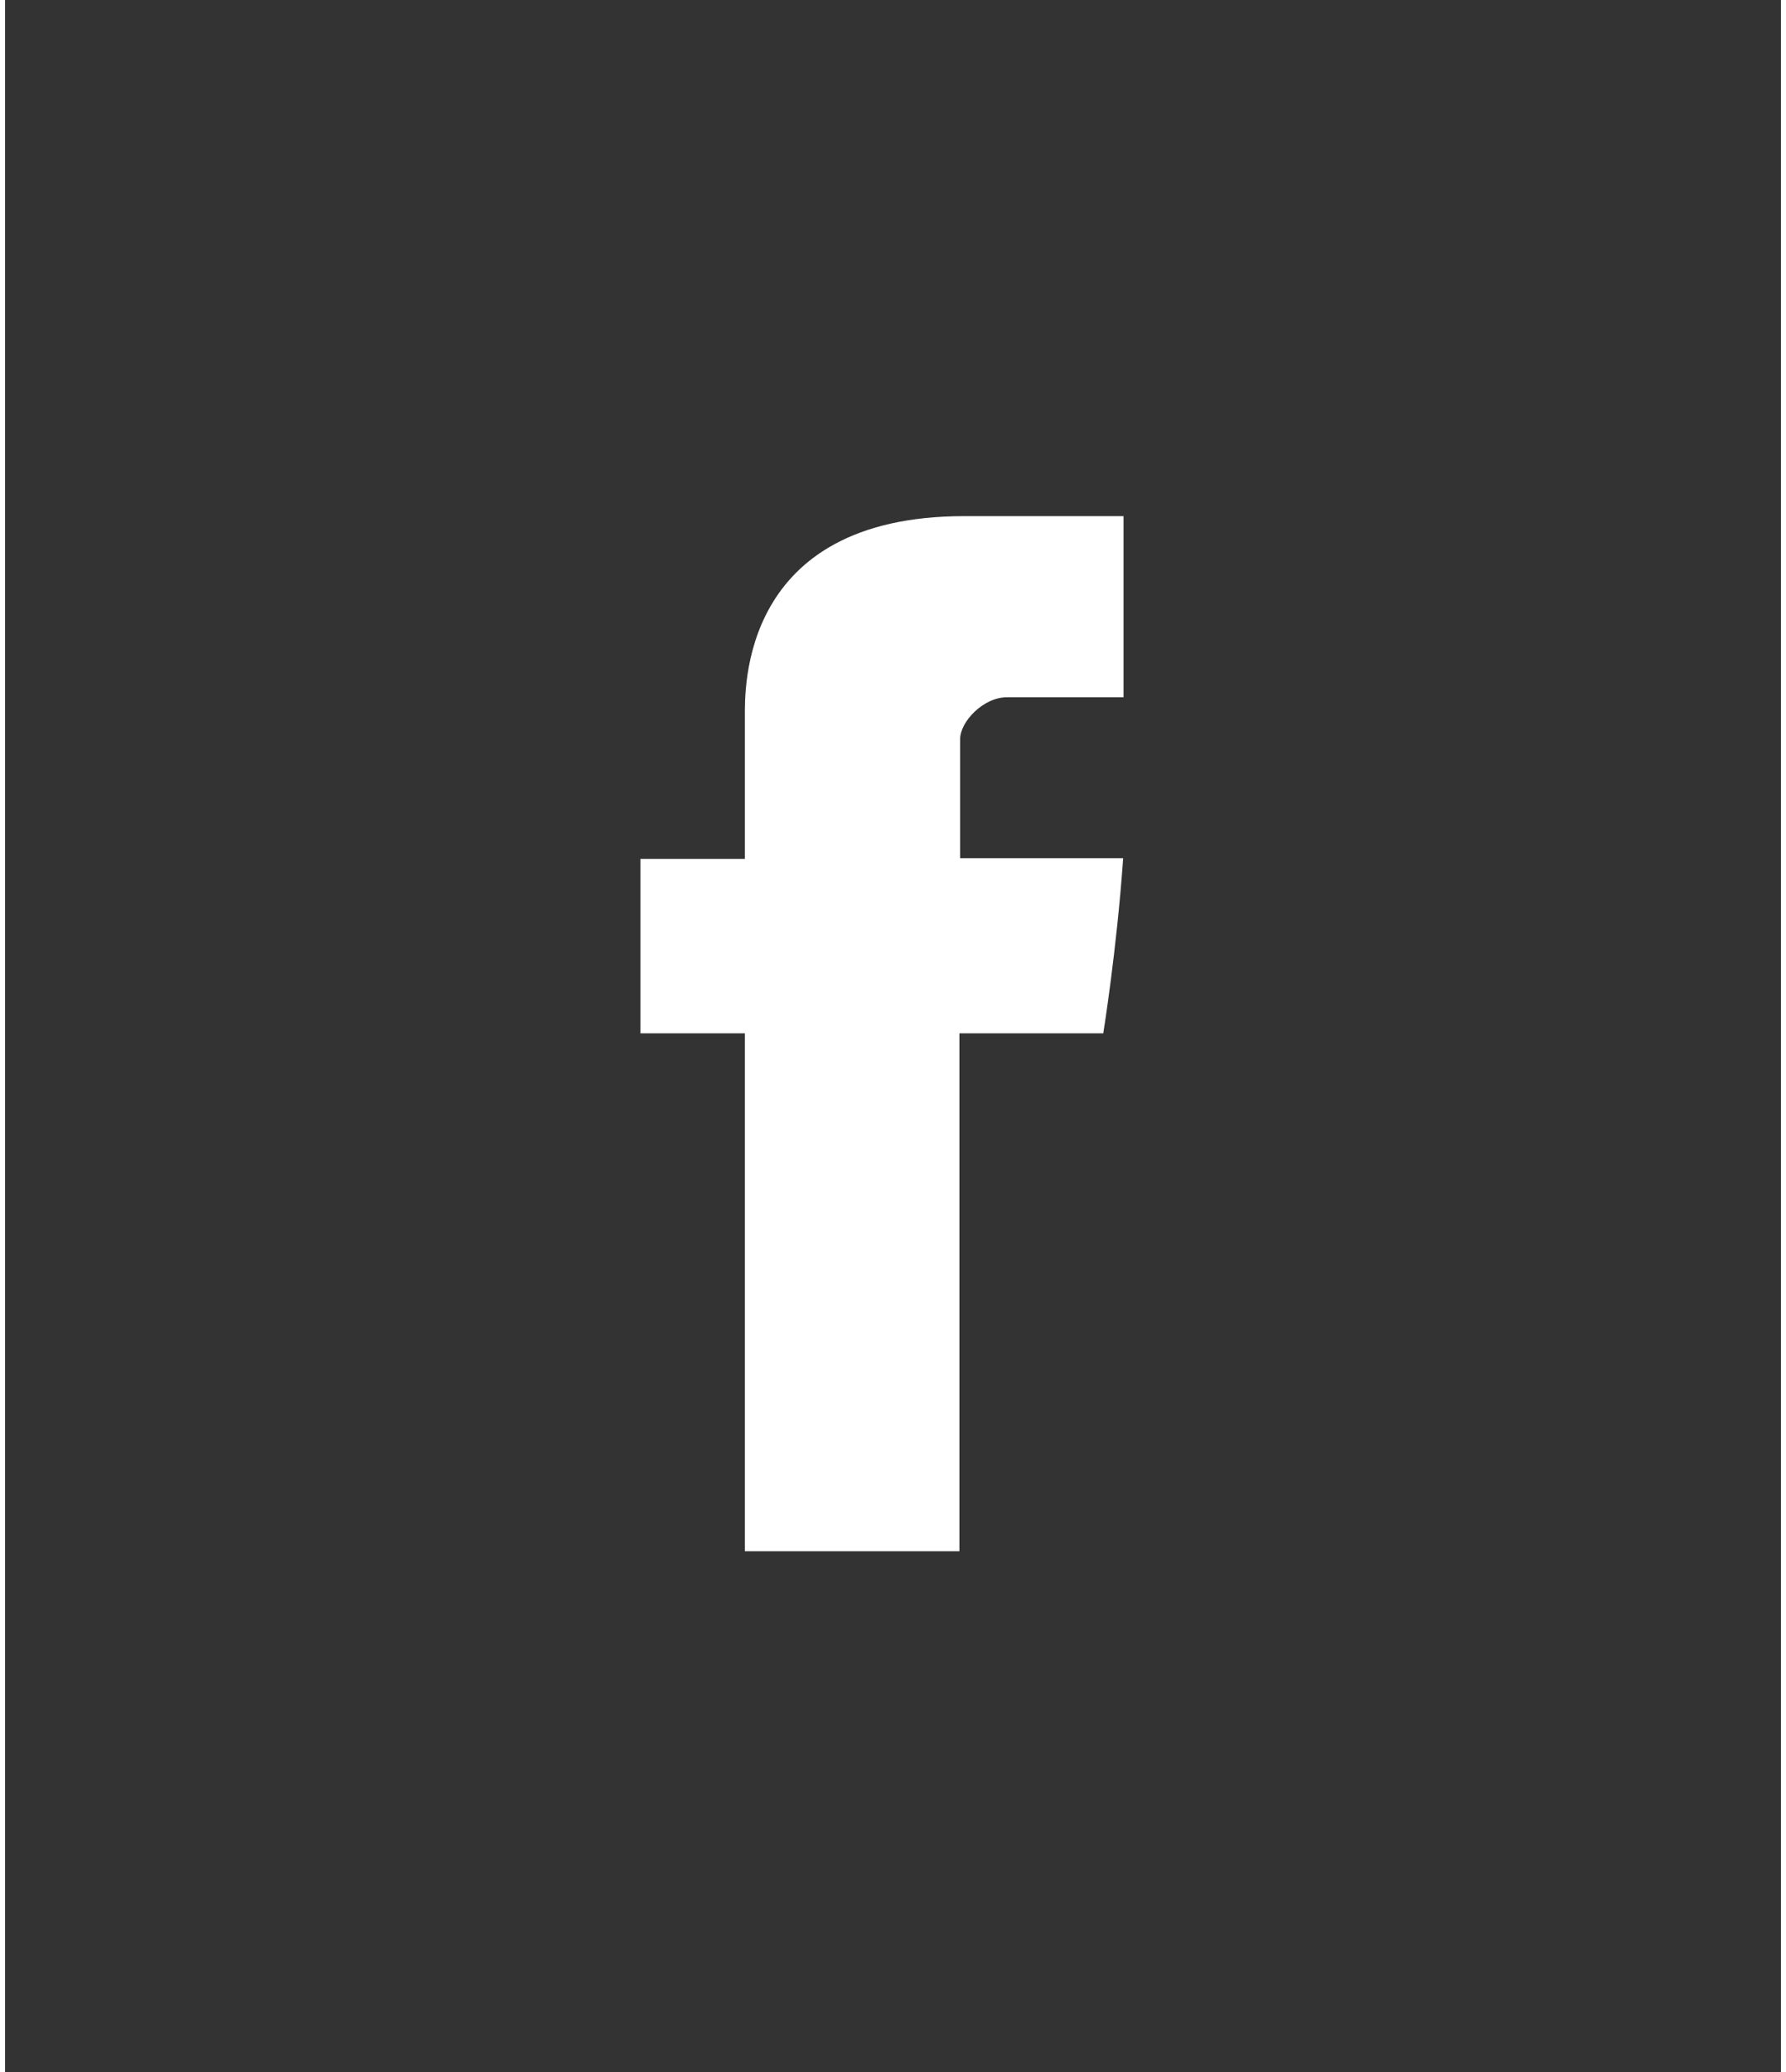 <?xml version="1.0" encoding="UTF-8"?>
<!DOCTYPE svg PUBLIC "-//W3C//DTD SVG 1.1//EN" "http://www.w3.org/Graphics/SVG/1.1/DTD/svg11.dtd">
<!-- Creator: CorelDRAW 2017 -->
<svg xmlns="http://www.w3.org/2000/svg" xml:space="preserve" width="50px" height="58px" version="1.1" style="shape-rendering:geometricPrecision; text-rendering:geometricPrecision; image-rendering:optimizeQuality; fill-rule:evenodd; clip-rule:evenodd"
viewBox="0 0 50 58.33"
 xmlns:xlink="http://www.w3.org/1999/xlink">
 <rect x="0" y="0" width="50" height="58.33" fill="#333333" stroke="none"/>
 <defs>
  <style type="text/css">
   <![CDATA[
    .fil0 {fill:white}
   ]]>
  </style>
 </defs>
 <g id="Layer_x0020_1">
  <g id="facebook-letter-logo.svg">
   <g>
    <path id="Facebook" class="fil0" d="M20.83 20.17c0,0.73 0,4.01 0,4.01l-2.94 0 0 4.91 2.94 0 0 14.58 6.04 0 0 -14.58 4.05 0c0,0 0.38,-2.35 0.56,-4.93 -0.53,0 -4.59,0 -4.59,0 0,0 0,-2.85 0,-3.35 0,-0.5 0.66,-1.18 1.31,-1.18 0.65,0 2.02,0 3.29,0 0,-0.66 0,-2.97 0,-5.1 -1.7,0 -3.63,0 -4.48,0 -6.33,0 -6.18,4.91 -6.18,5.64z"/>
   </g>
   <g>
   </g>
   <g>
   </g>
   <g>
   </g>
   <g>
   </g>
   <g>
   </g>
   <g>
   </g>
   <g>
   </g>
   <g>
   </g>
   <g>
   </g>
   <g>
   </g>
   <g>
   </g>
   <g>
   </g>
   <g>
   </g>
   <g>
   </g>
   <g>
   </g>
  </g>
 </g>
</svg>
